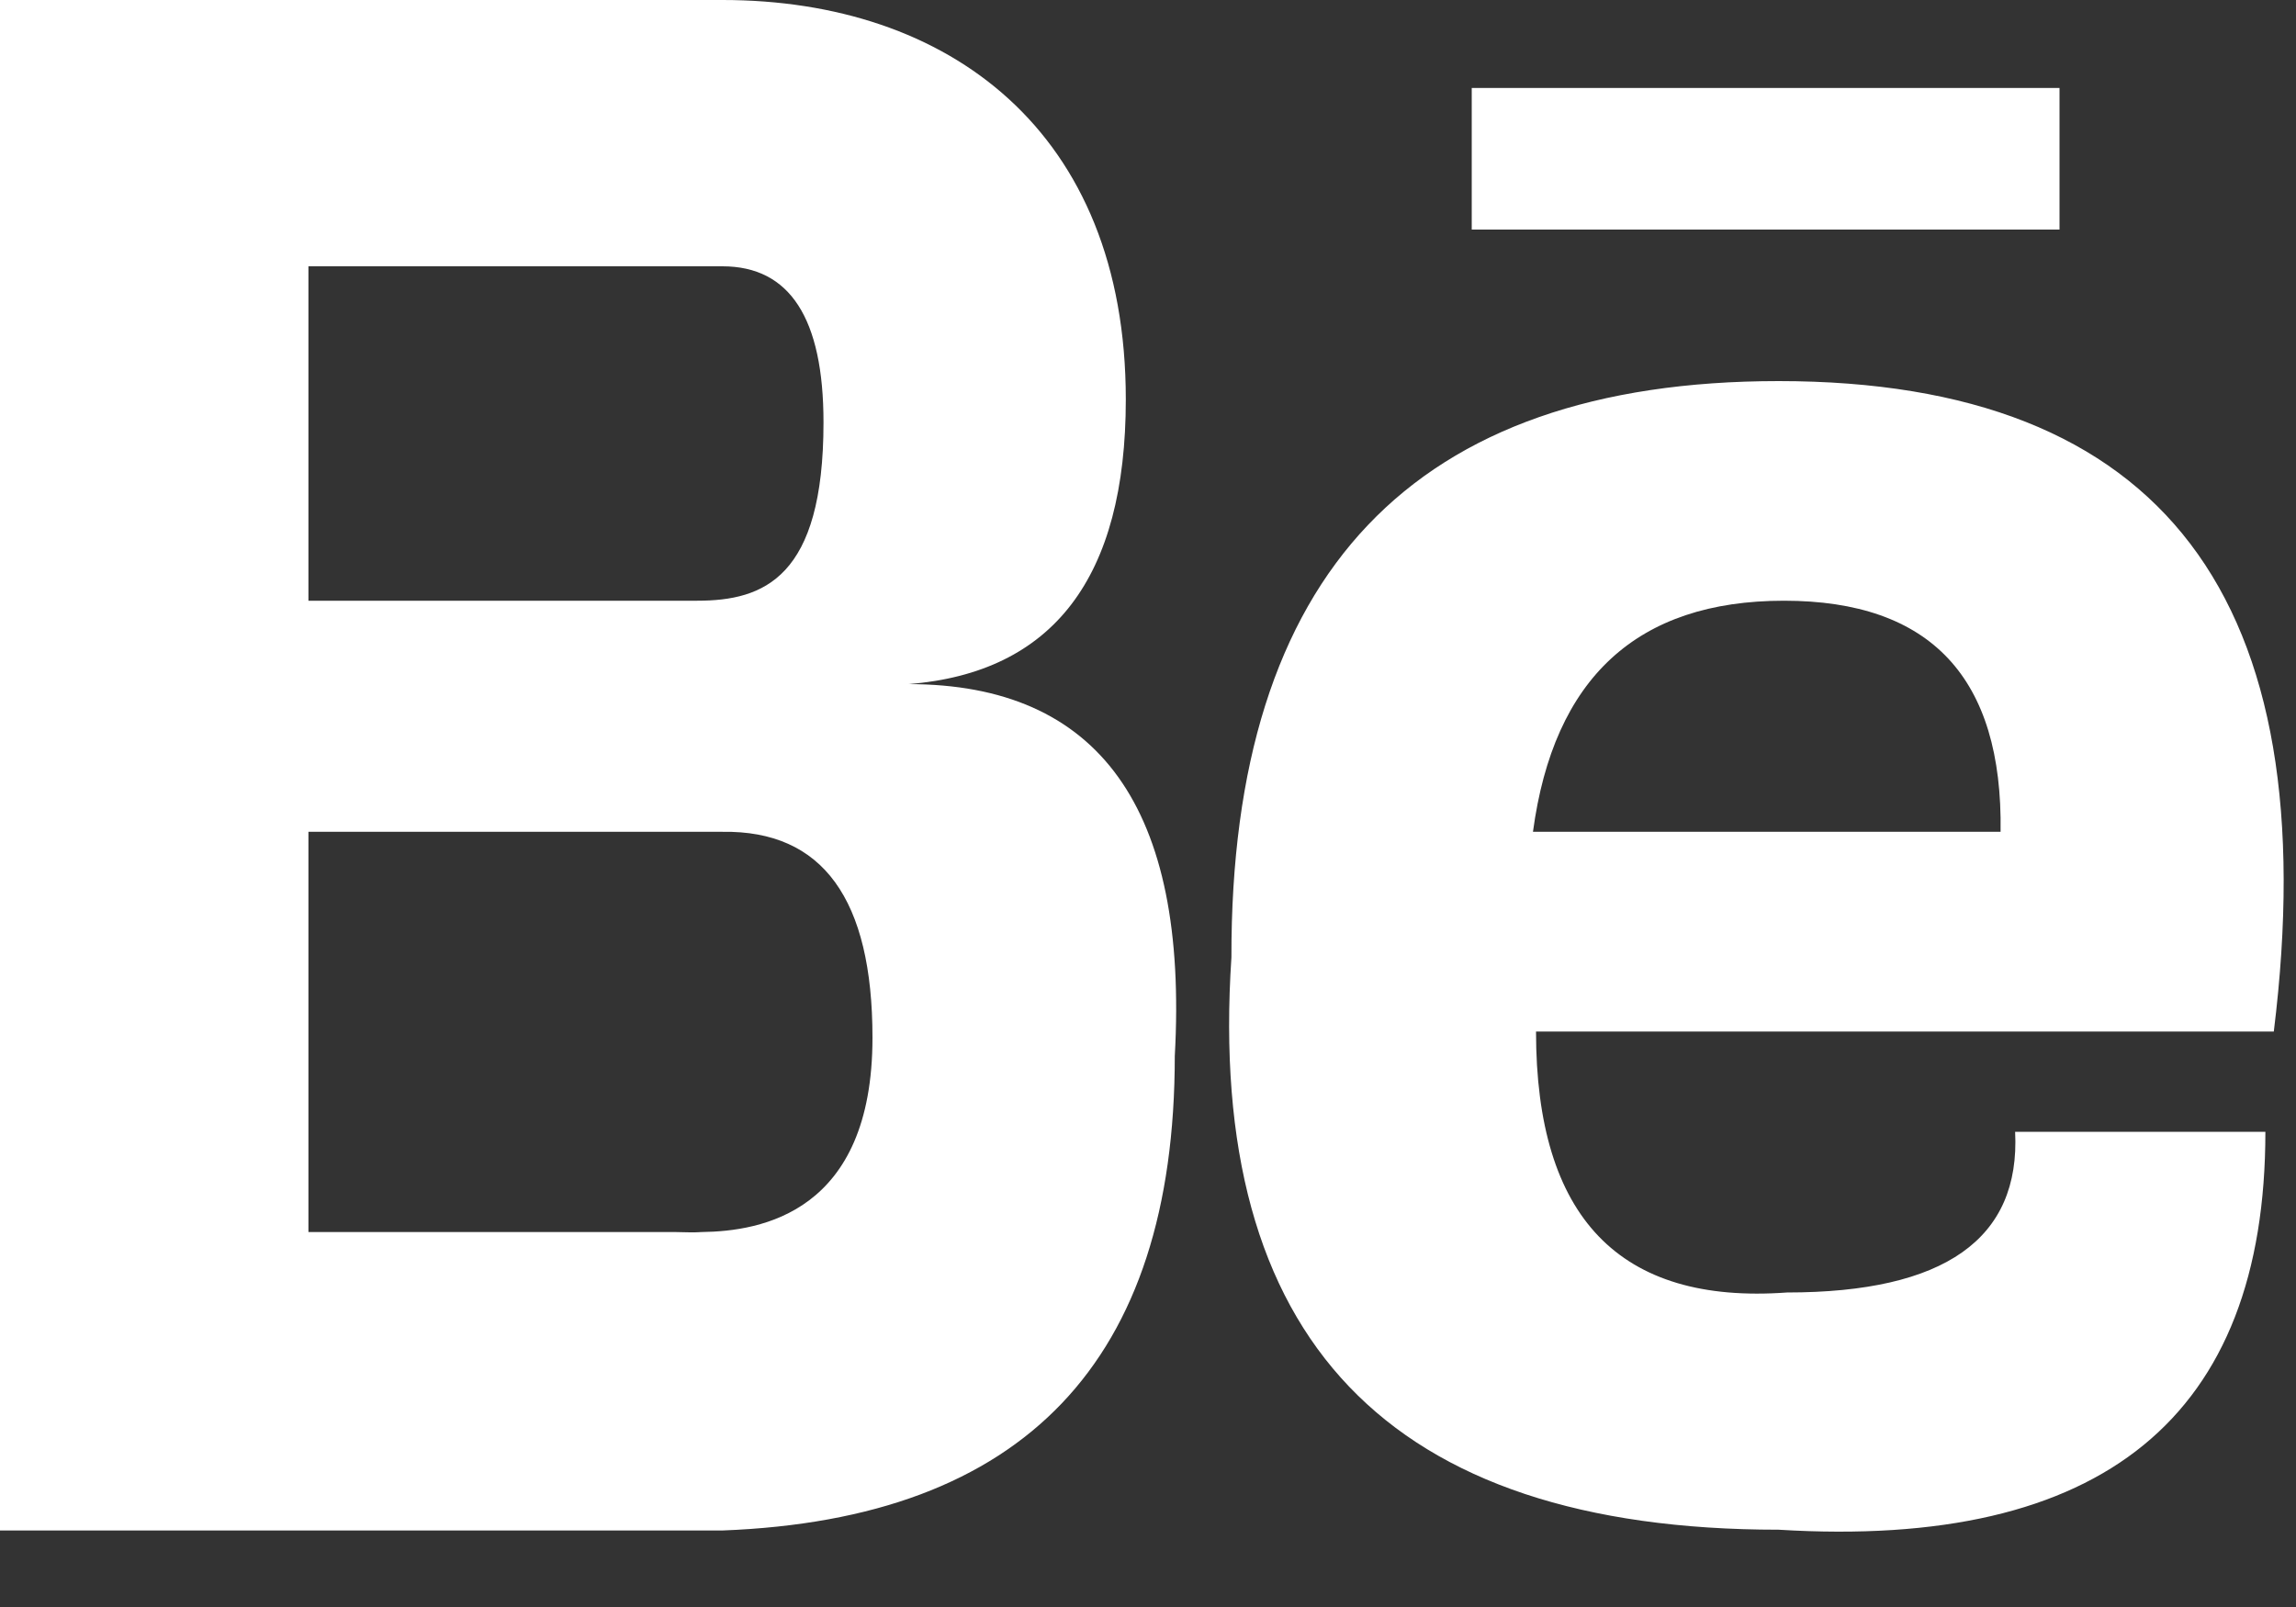 <svg width="30" height="21" viewBox="0 0 30 21" fill="none" xmlns="http://www.w3.org/2000/svg">
<rect x="0" y="0" width="30" height="21" fill="#333333" stroke="none"/>
<path fill-rule="evenodd" clip-rule="evenodd" d="M0 20V0H9.44C12.39 0 14.71 1.71 14.71 5.22C14.71 7.55 13.76 8.79 11.87 8.94C14.36 8.94 15.53 10.56 15.35 13.8C15.35 17.79 13.38 19.85 9.44 20H0ZM4.03 7.85H9.11C9.98 7.85 10.76 7.55 10.76 5.52C10.76 4.16 10.32 3.48 9.44 3.48H4.03V7.85ZM4.03 16.1H8.82C8.848 16.1 8.878 16.101 8.911 16.102C8.985 16.104 9.073 16.107 9.17 16.1C9.94 16.09 11.4 15.85 11.4 13.56C11.4 11.75 10.75 10.85 9.44 10.87H4.03V16.1ZM29.71 13.48H20.07C20.07 15.91 21.16 17.05 23.35 16.89C25.41 16.89 26.4 16.19 26.33 14.79H29.6C29.6 18.51 27.48 20.25 23.24 19.99C18.14 19.99 15.76 17.5 16.09 12.51C16.08 7.49 18.47 4.98 23.24 4.98C28.26 4.98 30.41 7.82 29.71 13.48ZM26.14 10.87C26.17 8.86 25.23 7.85 23.31 7.85C21.39 7.85 20.3 8.86 20.03 10.87H26.14ZM19.23 1.15H26.91V3H19.23V1.15Z" fill="white"/>
</svg>

